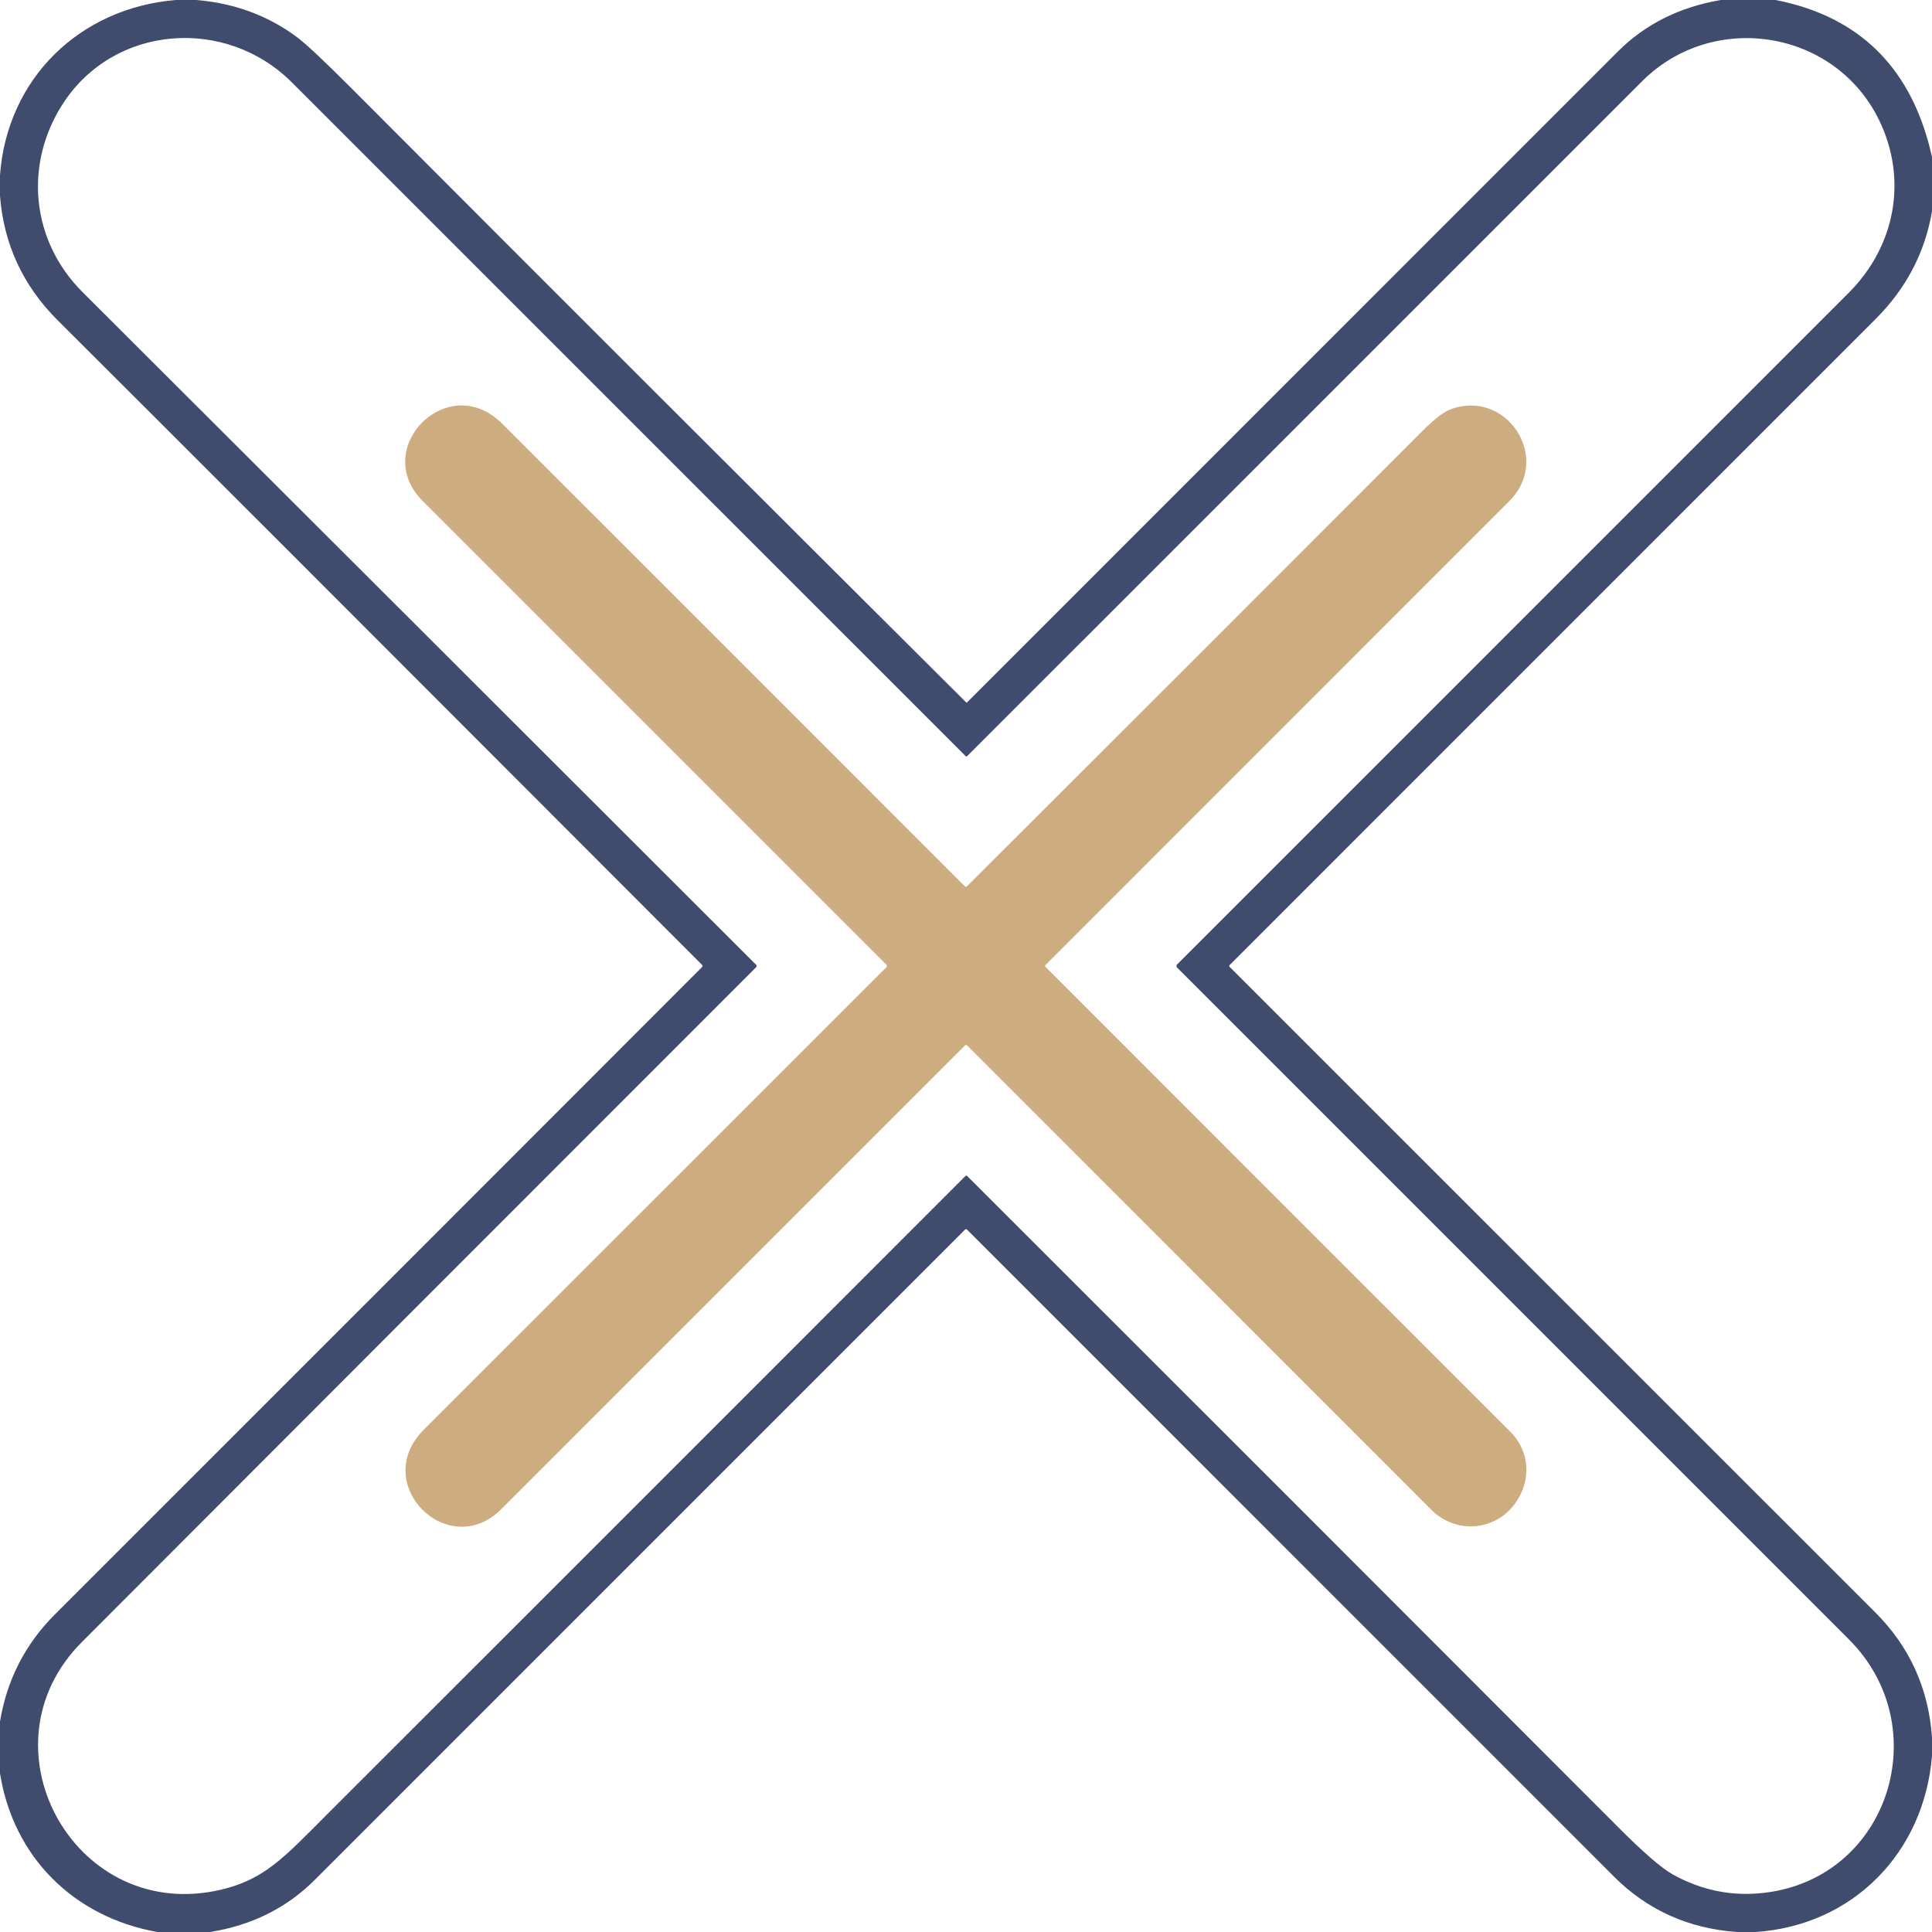 <svg xmlns="http://www.w3.org/2000/svg" width="32" height="32" fill="none" viewBox="0 0 32 32"><g clip-path="url(#clip0_24_2311)"><path fill="#404C6E" d="M2.913 0H3.253C3.878 0.052 4.428 0.254 4.905 0.605C5.06 0.719 5.364 1.003 5.816 1.457C9.206 4.856 12.602 8.248 16.003 11.634C16.005 11.636 16.007 11.637 16.01 11.637C16.013 11.637 16.015 11.636 16.017 11.634C19.608 8.043 23.201 4.45 26.794 0.856C27.249 0.401 27.819 0.116 28.503 0H29.409C30.693 0.251 31.525 0.997 31.905 2.238C31.942 2.357 31.973 2.478 32 2.601V3.501C31.883 4.184 31.572 4.779 31.066 5.284C27.498 8.852 23.932 12.418 20.367 15.984C20.365 15.986 20.363 15.988 20.362 15.991C20.361 15.994 20.36 15.996 20.36 15.999C20.36 16.002 20.361 16.005 20.362 16.008C20.363 16.011 20.365 16.013 20.367 16.015C23.93 19.578 27.494 23.142 31.06 26.706C31.628 27.273 31.941 27.962 32 28.771V29.083C31.868 30.691 30.686 31.894 29.076 32H28.763C27.961 31.94 27.283 31.634 26.731 31.081C23.159 27.508 19.588 23.937 16.017 20.366C16.015 20.364 16.013 20.362 16.01 20.361C16.007 20.36 16.004 20.359 16.001 20.359C15.998 20.359 15.994 20.36 15.992 20.361C15.989 20.362 15.986 20.364 15.984 20.366C12.395 23.955 8.805 27.545 5.214 31.136C4.751 31.6 4.173 31.888 3.481 32H2.604C1.222 31.752 0.221 30.761 0 29.372V28.514C0.115 27.822 0.418 27.23 0.911 26.738C4.482 23.169 8.053 19.597 11.624 16.022C11.639 16.007 11.639 15.992 11.624 15.977C6.326 10.671 2.771 7.114 0.958 5.308C0.381 4.733 0.062 4.045 0 3.244V2.901C0.117 1.304 1.317 0.131 2.913 0ZM19.501 15.97C23.256 12.215 26.963 8.508 30.622 4.848C31.396 4.074 31.599 2.968 31.124 1.99C30.392 0.486 28.374 0.171 27.199 1.345C23.522 5.022 19.795 8.748 16.019 12.524C16.018 12.526 16.016 12.527 16.014 12.528C16.012 12.529 16.009 12.53 16.007 12.53C16.005 12.53 16.002 12.529 16 12.528C15.998 12.527 15.996 12.526 15.994 12.524C12.257 8.786 8.535 5.065 4.831 1.362C3.744 0.275 1.893 0.399 1.039 1.722C0.392 2.726 0.517 3.99 1.366 4.837C5.088 8.552 8.807 12.267 12.525 15.981C12.53 15.986 12.533 15.993 12.533 16C12.533 16.007 12.53 16.014 12.525 16.019C8.801 19.742 5.078 23.469 1.355 27.199C-0.354 28.911 1.196 31.782 3.553 31.322C4.372 31.162 4.706 30.761 5.425 30.044C8.876 26.595 12.398 23.073 15.992 19.477C15.994 19.476 15.996 19.474 15.998 19.474C16 19.473 16.003 19.472 16.005 19.472C16.008 19.472 16.01 19.473 16.012 19.474C16.014 19.474 16.016 19.476 16.018 19.477C19.604 23.058 23.197 26.652 26.796 30.258C27.22 30.683 27.524 30.946 27.707 31.047C28.191 31.315 28.701 31.416 29.238 31.349C31.294 31.097 32.07 28.601 30.627 27.157C26.924 23.453 23.215 19.744 19.501 16.031C19.48 16.011 19.48 15.99 19.501 15.97Z"/></g><path fill="#CDAD80" d="M16.018 14.678C18.552 12.15 21.061 9.642 23.546 7.152C23.746 6.951 23.902 6.829 24.013 6.785C24.936 6.423 25.722 7.577 24.996 8.303C23.406 9.893 20.847 12.452 17.32 15.98C17.307 15.992 17.307 16.005 17.32 16.018C19.879 18.579 22.444 21.145 25.016 23.715C25.346 24.045 25.366 24.533 25.093 24.905C24.755 25.365 24.11 25.409 23.708 25.007C21.177 22.475 18.614 19.912 16.022 17.319C16.008 17.305 15.993 17.305 15.98 17.319C13.378 19.922 10.819 22.481 8.303 24.996C7.429 25.871 6.116 24.582 7.022 23.677C9.627 21.073 12.18 18.521 14.681 16.021C14.695 16.007 14.695 15.992 14.681 15.978C12.118 13.415 9.557 10.855 7 8.297C6.129 7.427 7.42 6.122 8.316 7.016C10.832 9.531 13.386 12.084 15.978 14.678C15.991 14.691 16.005 14.691 16.018 14.678Z"/><defs><clipPath id="clip0_24_2311"><rect width="32" height="32" fill="#fff"/></clipPath></defs></svg>
